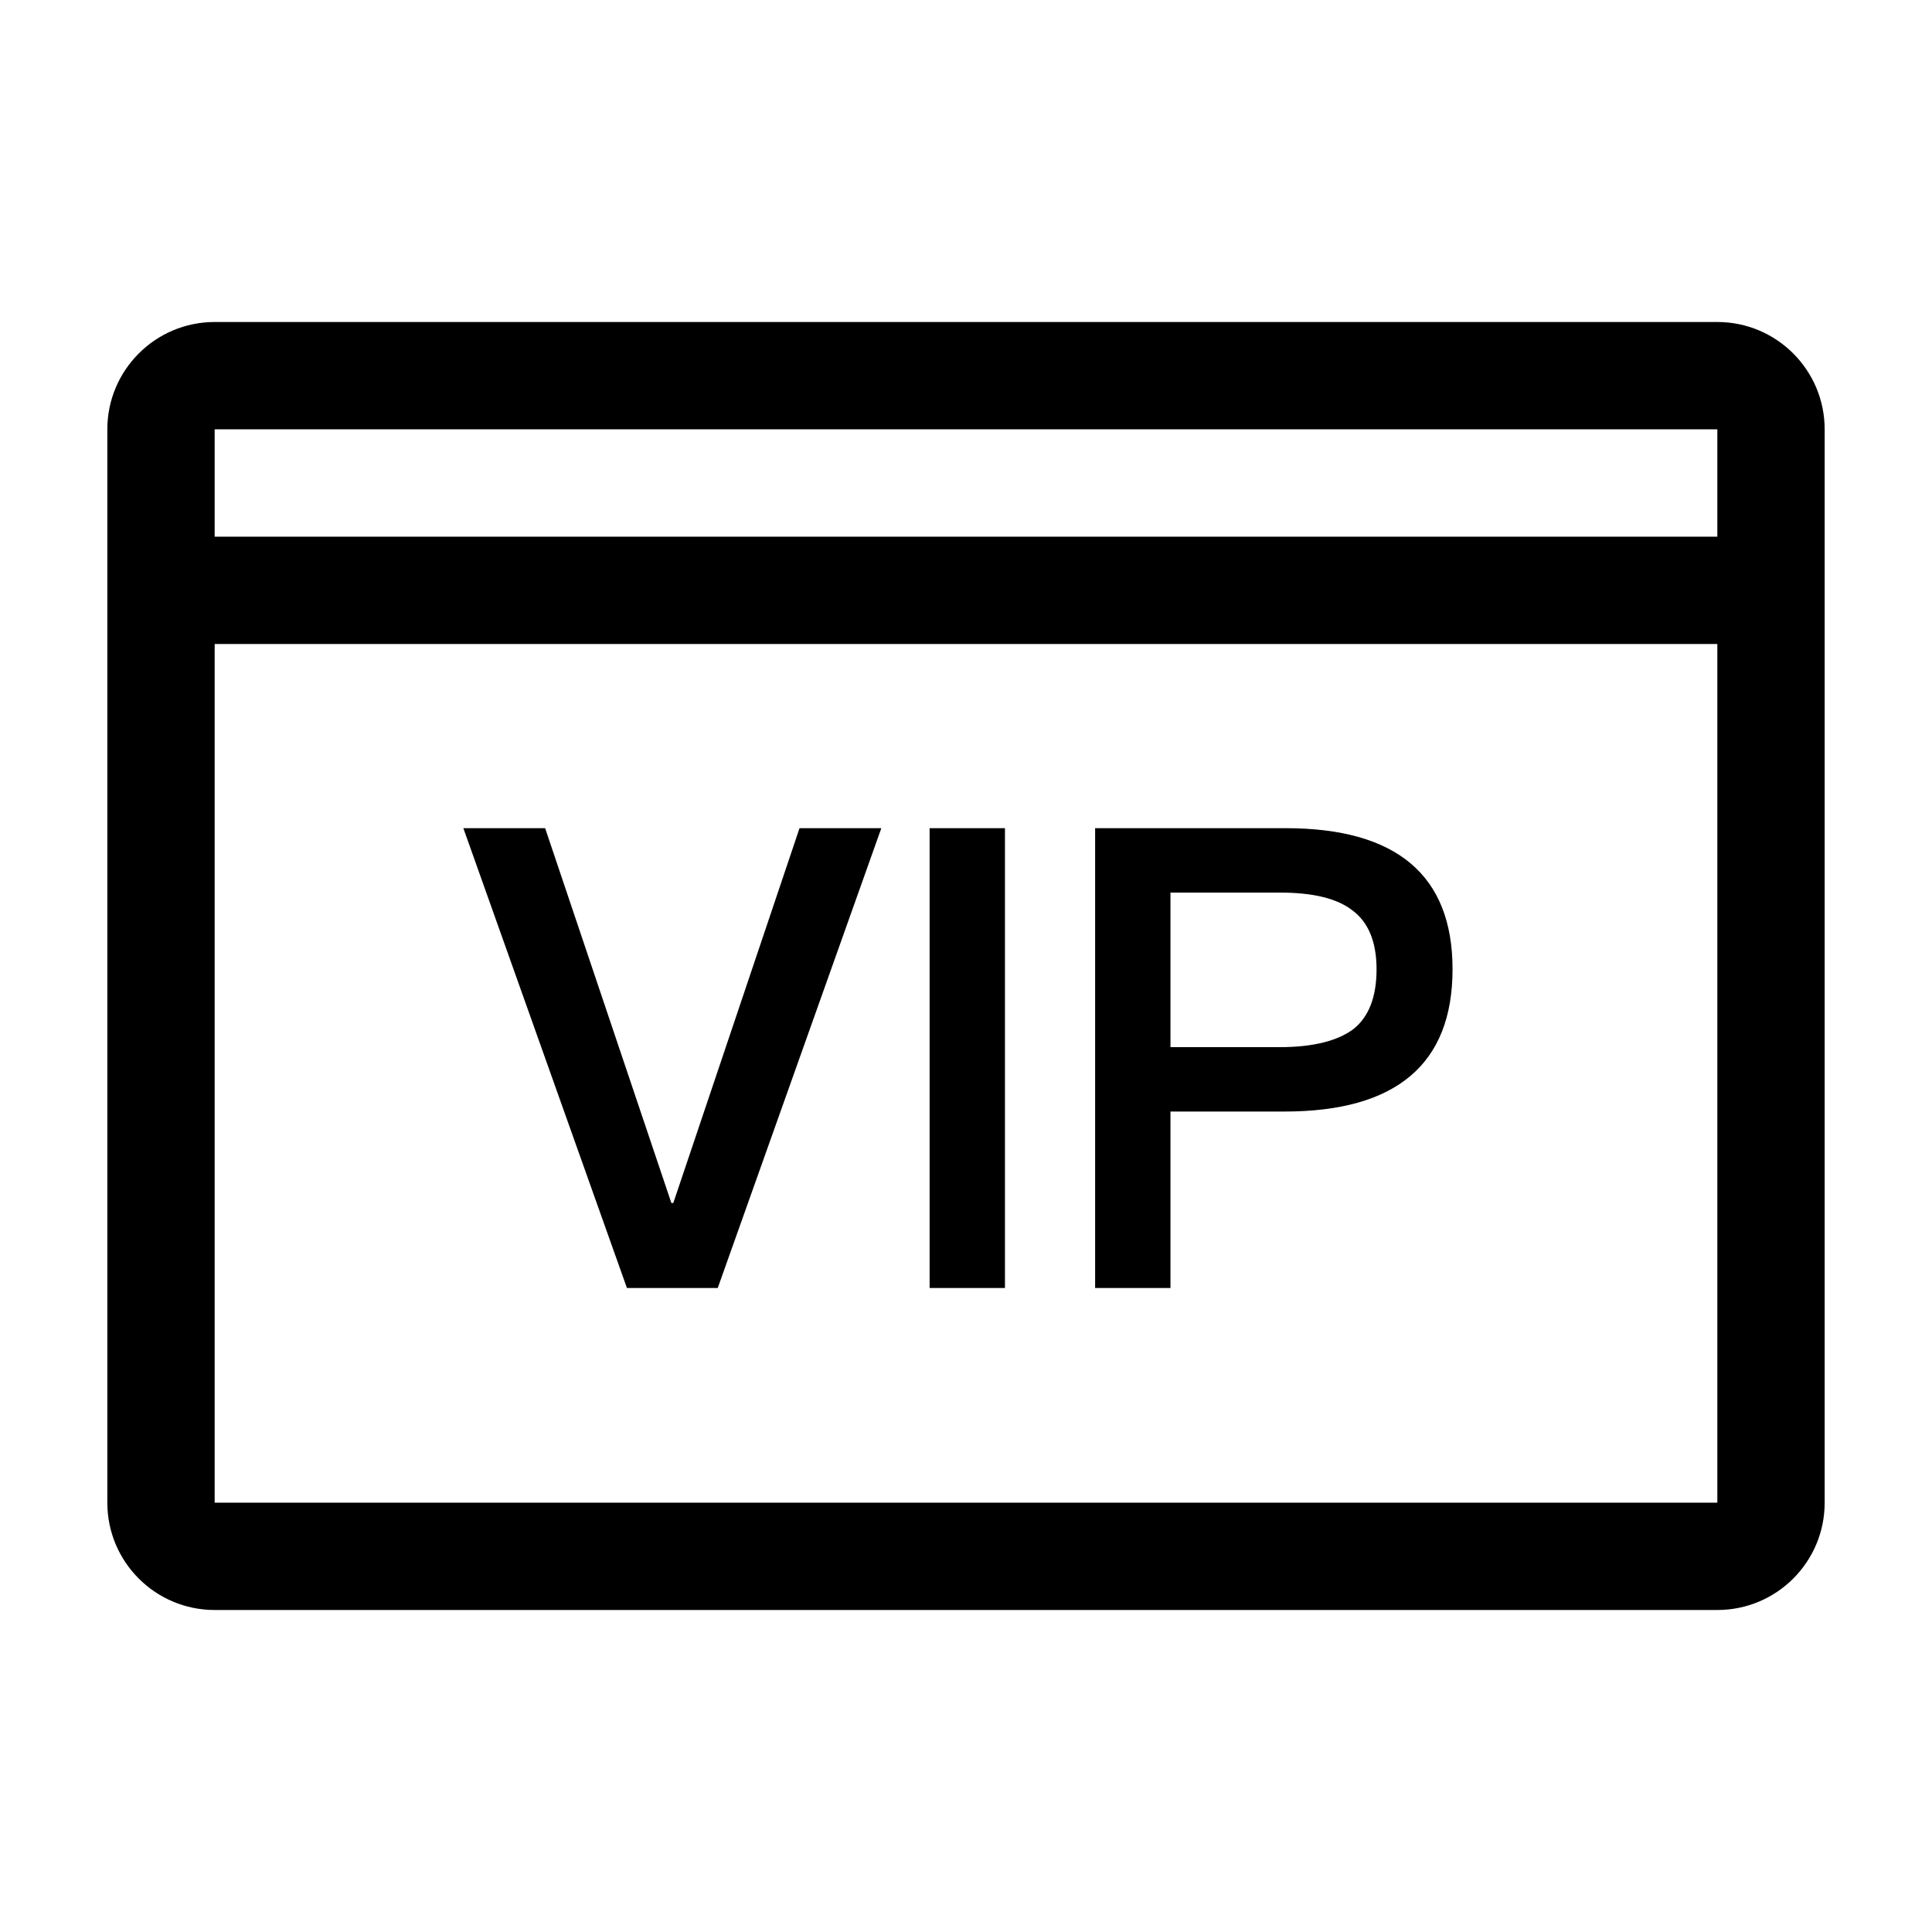 <svg viewBox="0 0 1024 1024" version="1.1" xmlns="http://www.w3.org/2000/svg"><path d="M910.222 170.667c31.403 0 56.888 25.486 56.888 56.888v568.889c0 31.459-25.485 56.888-56.888 56.888H113.777c-31.403 0-56.888-25.429-56.888-56.888V227.555c0-31.402 25.485-56.888 56.888-56.888z m0 170.666H113.777v455.112H910.223V341.333z m0-113.777H113.777v56.888H910.223v-56.889zM245.589 438.954h43.35l66.901 198.656h1.024l66.901-198.656h43.35l-86.699 243.712h-48.128l-86.699-243.712z m247.126 0h39.936v243.712h-39.936v-243.712z m87.722 0H681.472c58.709 0 88.405 24.917 88.405 74.752 0 50.176-29.696 75.434-89.088 75.434h-60.416v93.526h-39.936v-243.712z m39.936 34.133v81.92H678.4c17.749 0 30.72-3.413 38.912-9.557 8.192-6.486 12.288-17.067 12.288-31.744 0-14.678-4.437-24.918-12.629-31.062C708.779 476.16 695.808 473.088 678.4 473.088h-58.027z" /></svg>